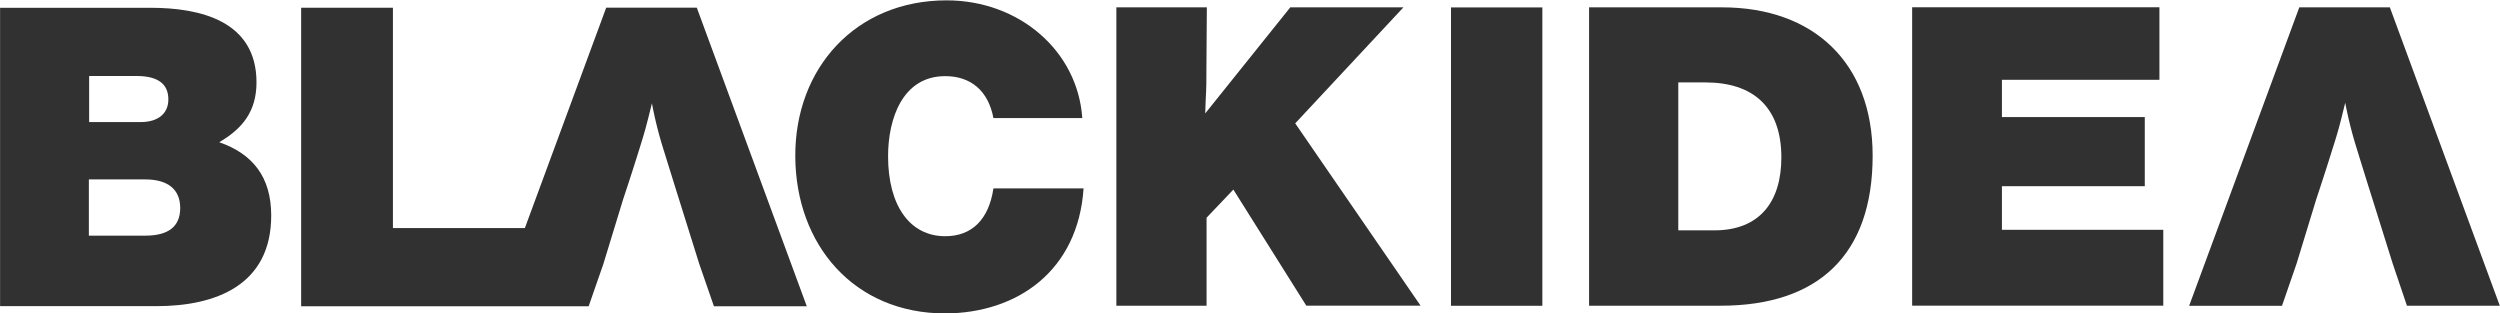 <svg id="Слой_1" data-name="Слой 1" xmlns="http://www.w3.org/2000/svg" viewBox="0 0 350 43.83"><title>blackidea</title><path d="M612.23-220.07H599.44v-41.77h12.79v41.77Z" transform="translate(-396.3 262.88)" fill="#323132"/><path d="M637.4-261.85c12.79,0,21.07,7.74,21.07,20.77,0,13.9-7.63,21-21.29,21H618.77v-41.77H637.4Zm-6.09,31.22h5c6.28,0,9.38-3.94,9.38-10.21,0-7.1-4-10.5-10.62-10.5h-3.81v20.71Z" transform="translate(-396.3 262.88)" fill="#323132"/><path d="M698.57-251.71h-22v5.22h20v9.68h-20v6.1h22.59v10.62H664v-41.77h34.62v10.15Z" transform="translate(-396.3 262.88)" fill="#323132"/><path d="M717.83-226l-2.05,5.93h-13l15.42-41.78h12.68l15.39,41.77h-13L731.27-226l-2.82-9c-0.77-2.41-2.23-7.16-2.23-7.16a56.66,56.66,0,0,1-1.59-6.34c-0.7,2.88-.93,3.82-1.76,6.4,0,0-.88,2.87-2.29,7.1Z" transform="translate(-396.3 262.88)" fill="#323132"/><path d="M417.36-261.79c6.93,0,14.84,1.81,14.85,10.43,0,4.11-2,6.51-5.22,8.39,4.7,1.64,7.28,4.87,7.28,10.27,0,9.8-7.86,12.67-16,12.68H396.31v-41.77h21.06Zm-8.62,16H416c2.4,0,3.87-1.17,3.87-3.17,0-2.17-1.46-3.28-4.46-3.28h-6.63v6.45Zm0,15.9h7.92c3.23,0,4.87-1.29,4.87-3.87s-1.7-4-4.87-4h-7.92v7.86Z" transform="translate(-396.3 262.88)" fill="#323132"/><path d="M528.64-219c-12.79,0-20.95-9.62-21-22s8.5-21.83,21.18-21.83c10.2,0,18.36,7.1,19,16.48H535.38c-0.71-3.76-3.11-5.87-6.75-5.87-6,0-8,6-8,11.21,0,6.92,3.05,11.2,8,11.2,3.75,0,6.1-2.35,6.75-6.69H548C547.23-225,538.78-219.05,528.64-219Z" transform="translate(-396.3 262.88)" fill="#323132"/><path d="M577.63-245.61l17.55,25.52h-16l-10.21-16.25-3.75,3.94v12.32H552.59v-41.77h12.67l-0.06,8.45c0,4-.06,2.76-0.17,6.4l11.91-14.85h15.84Z" transform="translate(-396.3 262.88)" fill="#323132"/><path d="M493.85-261.81H481.17l-11.39,30.86H451.31V-261.8H438.46V-220h40.25l2.06-5.92,2.75-9c1.41-4.23,2.29-7.1,2.29-7.1,0.82-2.58,1.05-3.52,1.76-6.4a54.91,54.91,0,0,0,1.58,6.34s1.47,4.74,2.23,7.16l2.82,9,2.05,5.92h13Z" transform="translate(-396.3 262.88)" fill="#323132"/></svg>